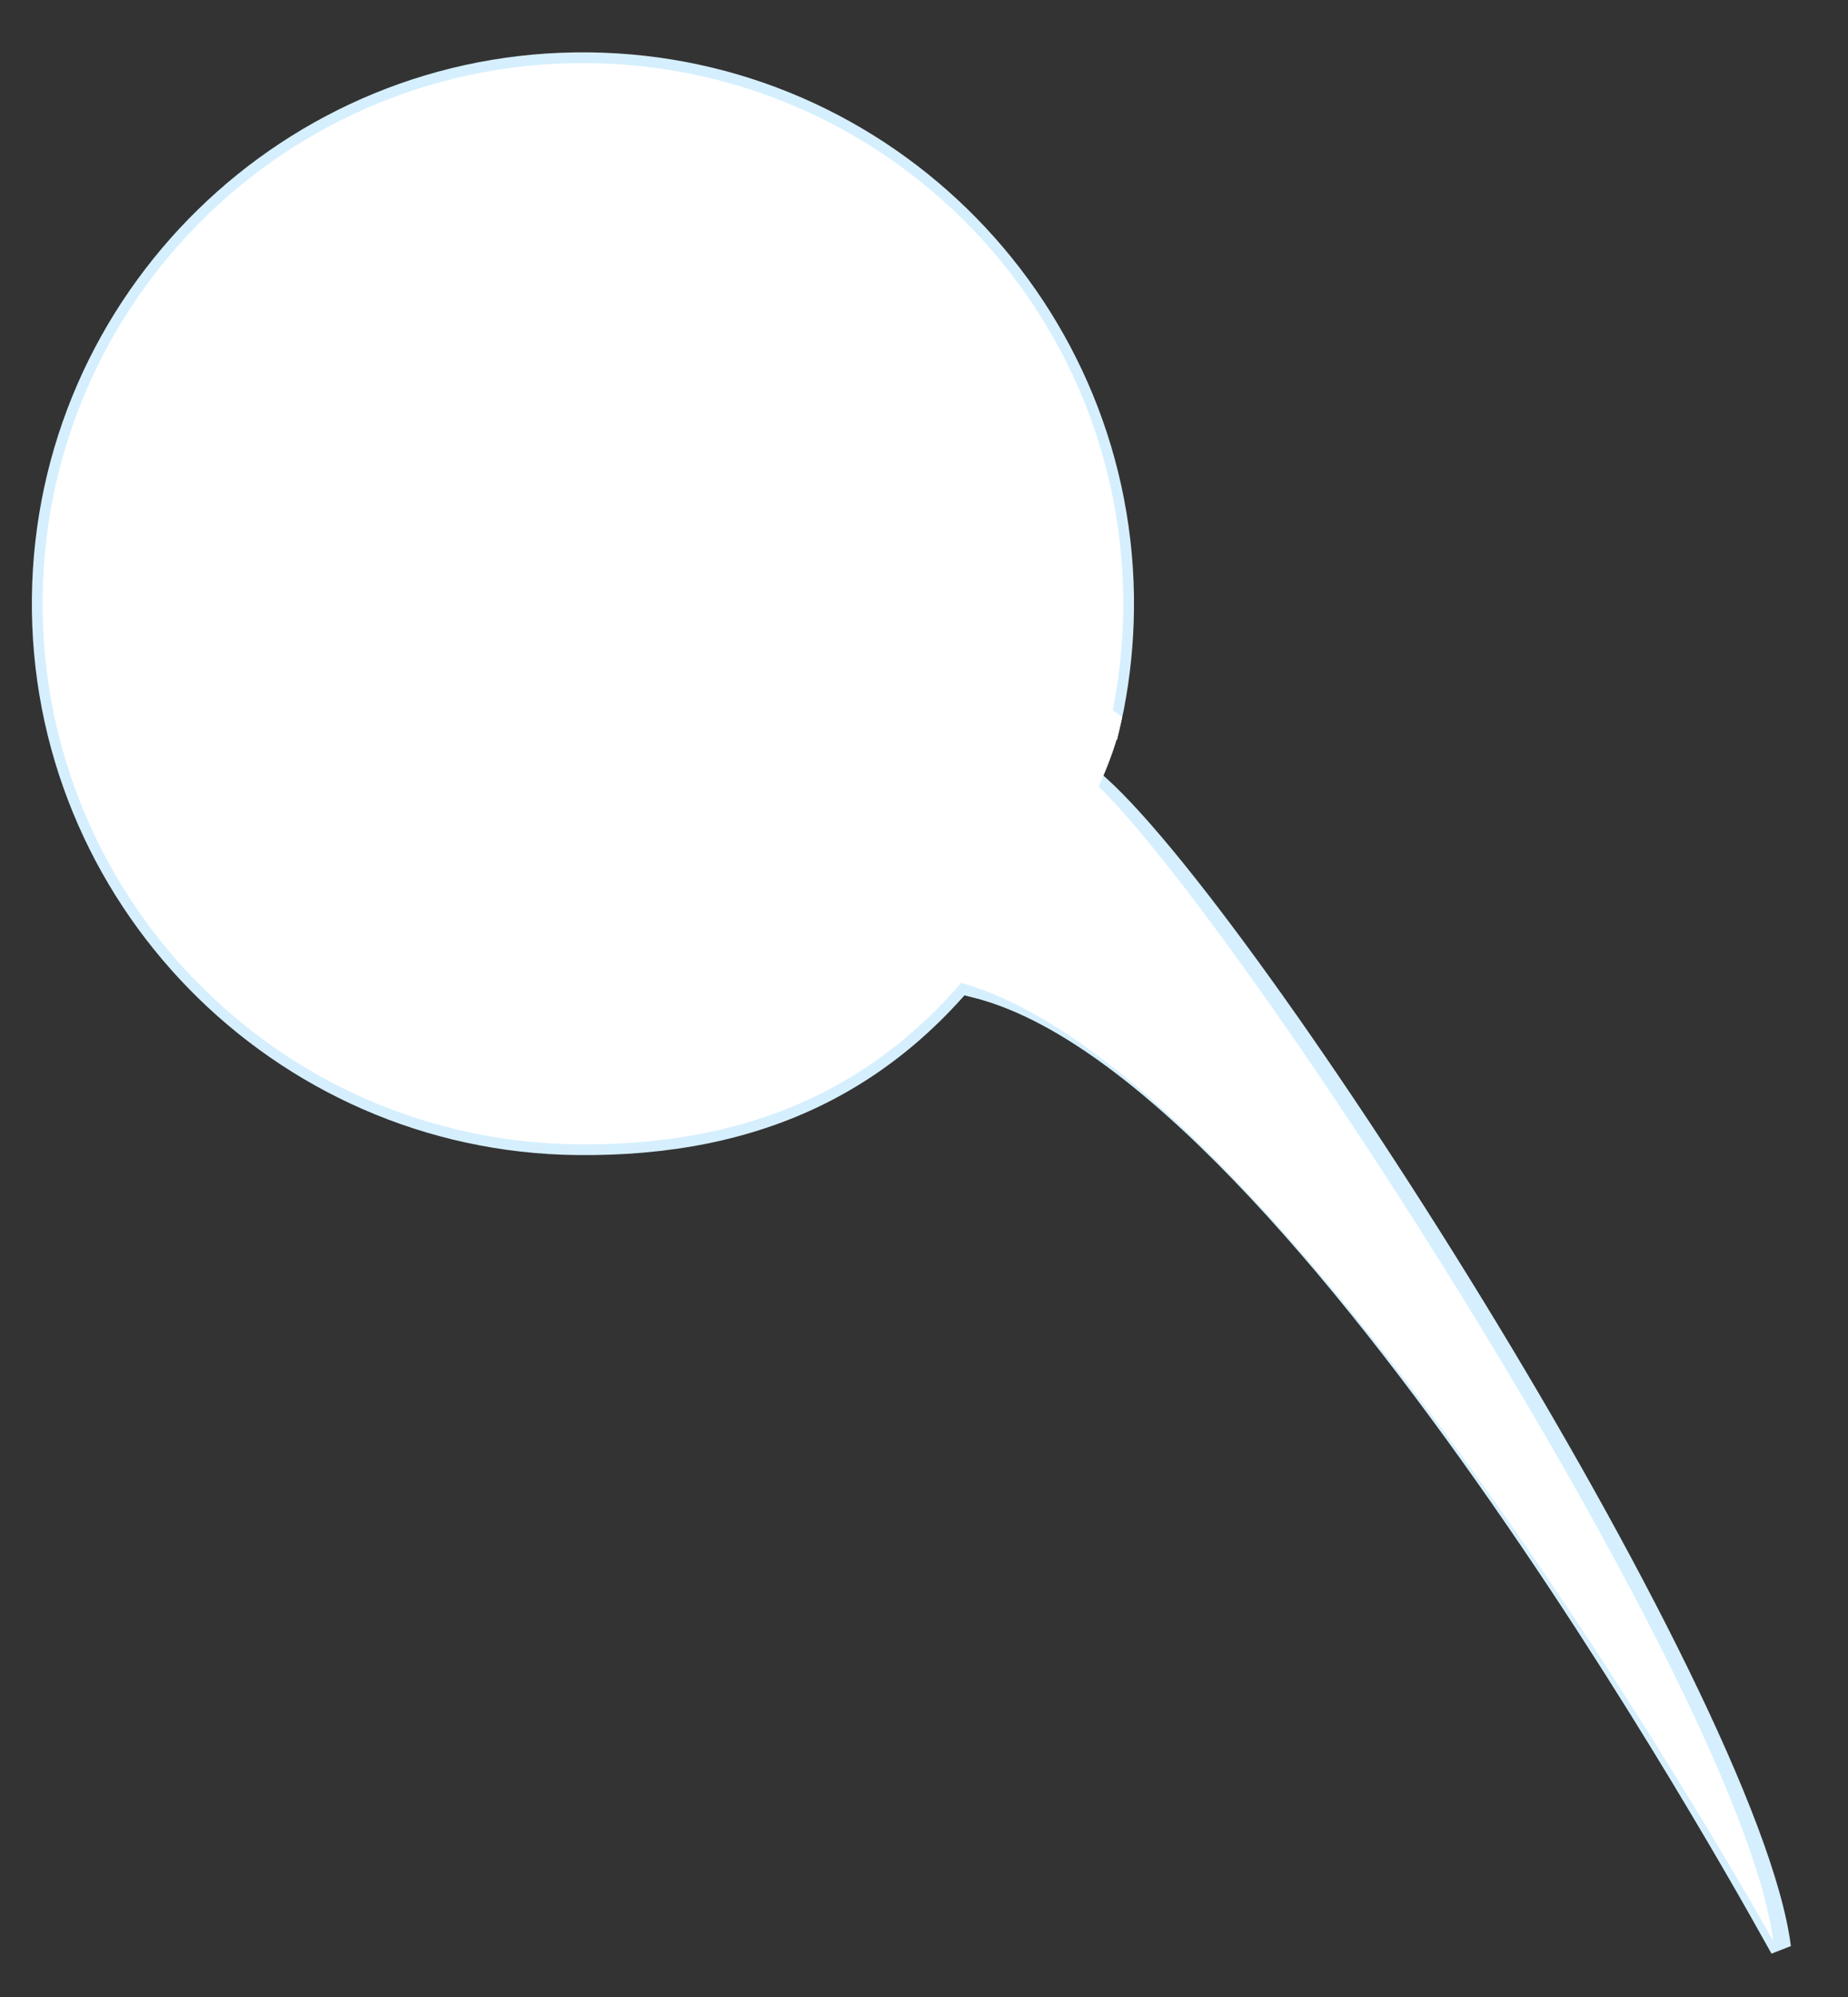 <?xml version="1.0" encoding="utf-8"?>
<!-- Generator: Adobe Illustrator 16.0.0, SVG Export Plug-In . SVG Version: 6.00 Build 0)  -->
<!DOCTYPE svg PUBLIC "-//W3C//DTD SVG 1.1//EN" "http://www.w3.org/Graphics/SVG/1.1/DTD/svg11.dtd">
<svg version="1.1" id="Layer_1" xmlns="http://www.w3.org/2000/svg" xmlns:xlink="http://www.w3.org/1999/xlink" x="0px" y="0px"
	 width="350px" height="378px" viewBox="0 0 350 378" enable-background="new 0 0 350 378" xml:space="preserve">
<rect x="0" y="0" width="350" height="378" fill="#333333" stroke="none"/>
<g>
	<path fill="#D5EFFE" d="M109.266,218.635c34.813,0.376,61.875-12.064,81.647-40.807l1.665-2.427l-2.857-0.701
		c-3.094-0.756-6.172-1.381-9.185-1.855l22.628-38.955c1.353,0.963,3.368,2.421,5.894,4.306l2.517,1.882l0.83-3.722
		c0.152-0.666,0.302-1.333,0.436-2.008c1.205-6.2,1.854-12.573,1.924-18.941c0.627-57.544-45.681-104.87-103.227-105.495
		C53.993,9.284,6.667,55.592,6.039,113.137C5.413,170.682,51.721,218.006,109.266,218.635z"/>
	<path fill="#FFFFFF" d="M111.515,11.944c56.515,0.615,101.83,46.927,101.216,103.443c-0.07,6.348-0.717,12.557-1.889,18.573
		c-0.172,0.877-0.375,1.739-0.568,2.609c-4.914-3.668-7.877-5.706-7.877-5.706l-24.93,43.592c3.973,0.518,7.896,1.272,11.77,2.221
		c-18.668,27.141-44.533,40.311-79.948,39.924C52.774,215.984,7.458,169.673,8.072,113.16C8.688,56.644,55,11.33,111.515,11.944z"/>
	<path fill="#D5EFFE" d="M339.184,368.361c-6.165-48.575-105.359-203.158-132.354-223.307l-2.521-1.879l-0.679,3.068
		c-2.79,12.544-13.431,28.784-20.729,39.396l-1.67,2.425l2.861,0.701c61.287,15.014,150.936,180.352,151.418,181.029
		L339.184,368.361z"/>
	<path fill="#FFFFFF" d="M335.841,367.415c0,0-92.616-166.428-155.378-181.802c7.287-10.593,20.941-27.151,23.824-40.13
		C227.412,162.741,329.66,318.72,335.841,367.415z"/>
	<path fill="#FFFFFF" d="M190.913,177.828c7.595-11.047,18.442-27.763,21.346-40.819l0.282-1.284l-1.052-0.787
		c-4.89-3.647-7.817-5.667-7.94-5.75l-1.932-1.328l-27.237,48.246l2.826,0.365c3.749,0.488,7.631,1.222,11.546,2.178l1.363,0.335
		L190.913,177.828z"/>
	<path fill="#FFFFFF" d="M202.396,130.863c0,0,2.963,2.038,7.877,5.706c-2.883,12.978-13.75,29.513-21.037,40.106
		c-3.873-0.948-7.797-1.703-11.77-2.221L202.396,130.863z"/>
</g>
</svg>
